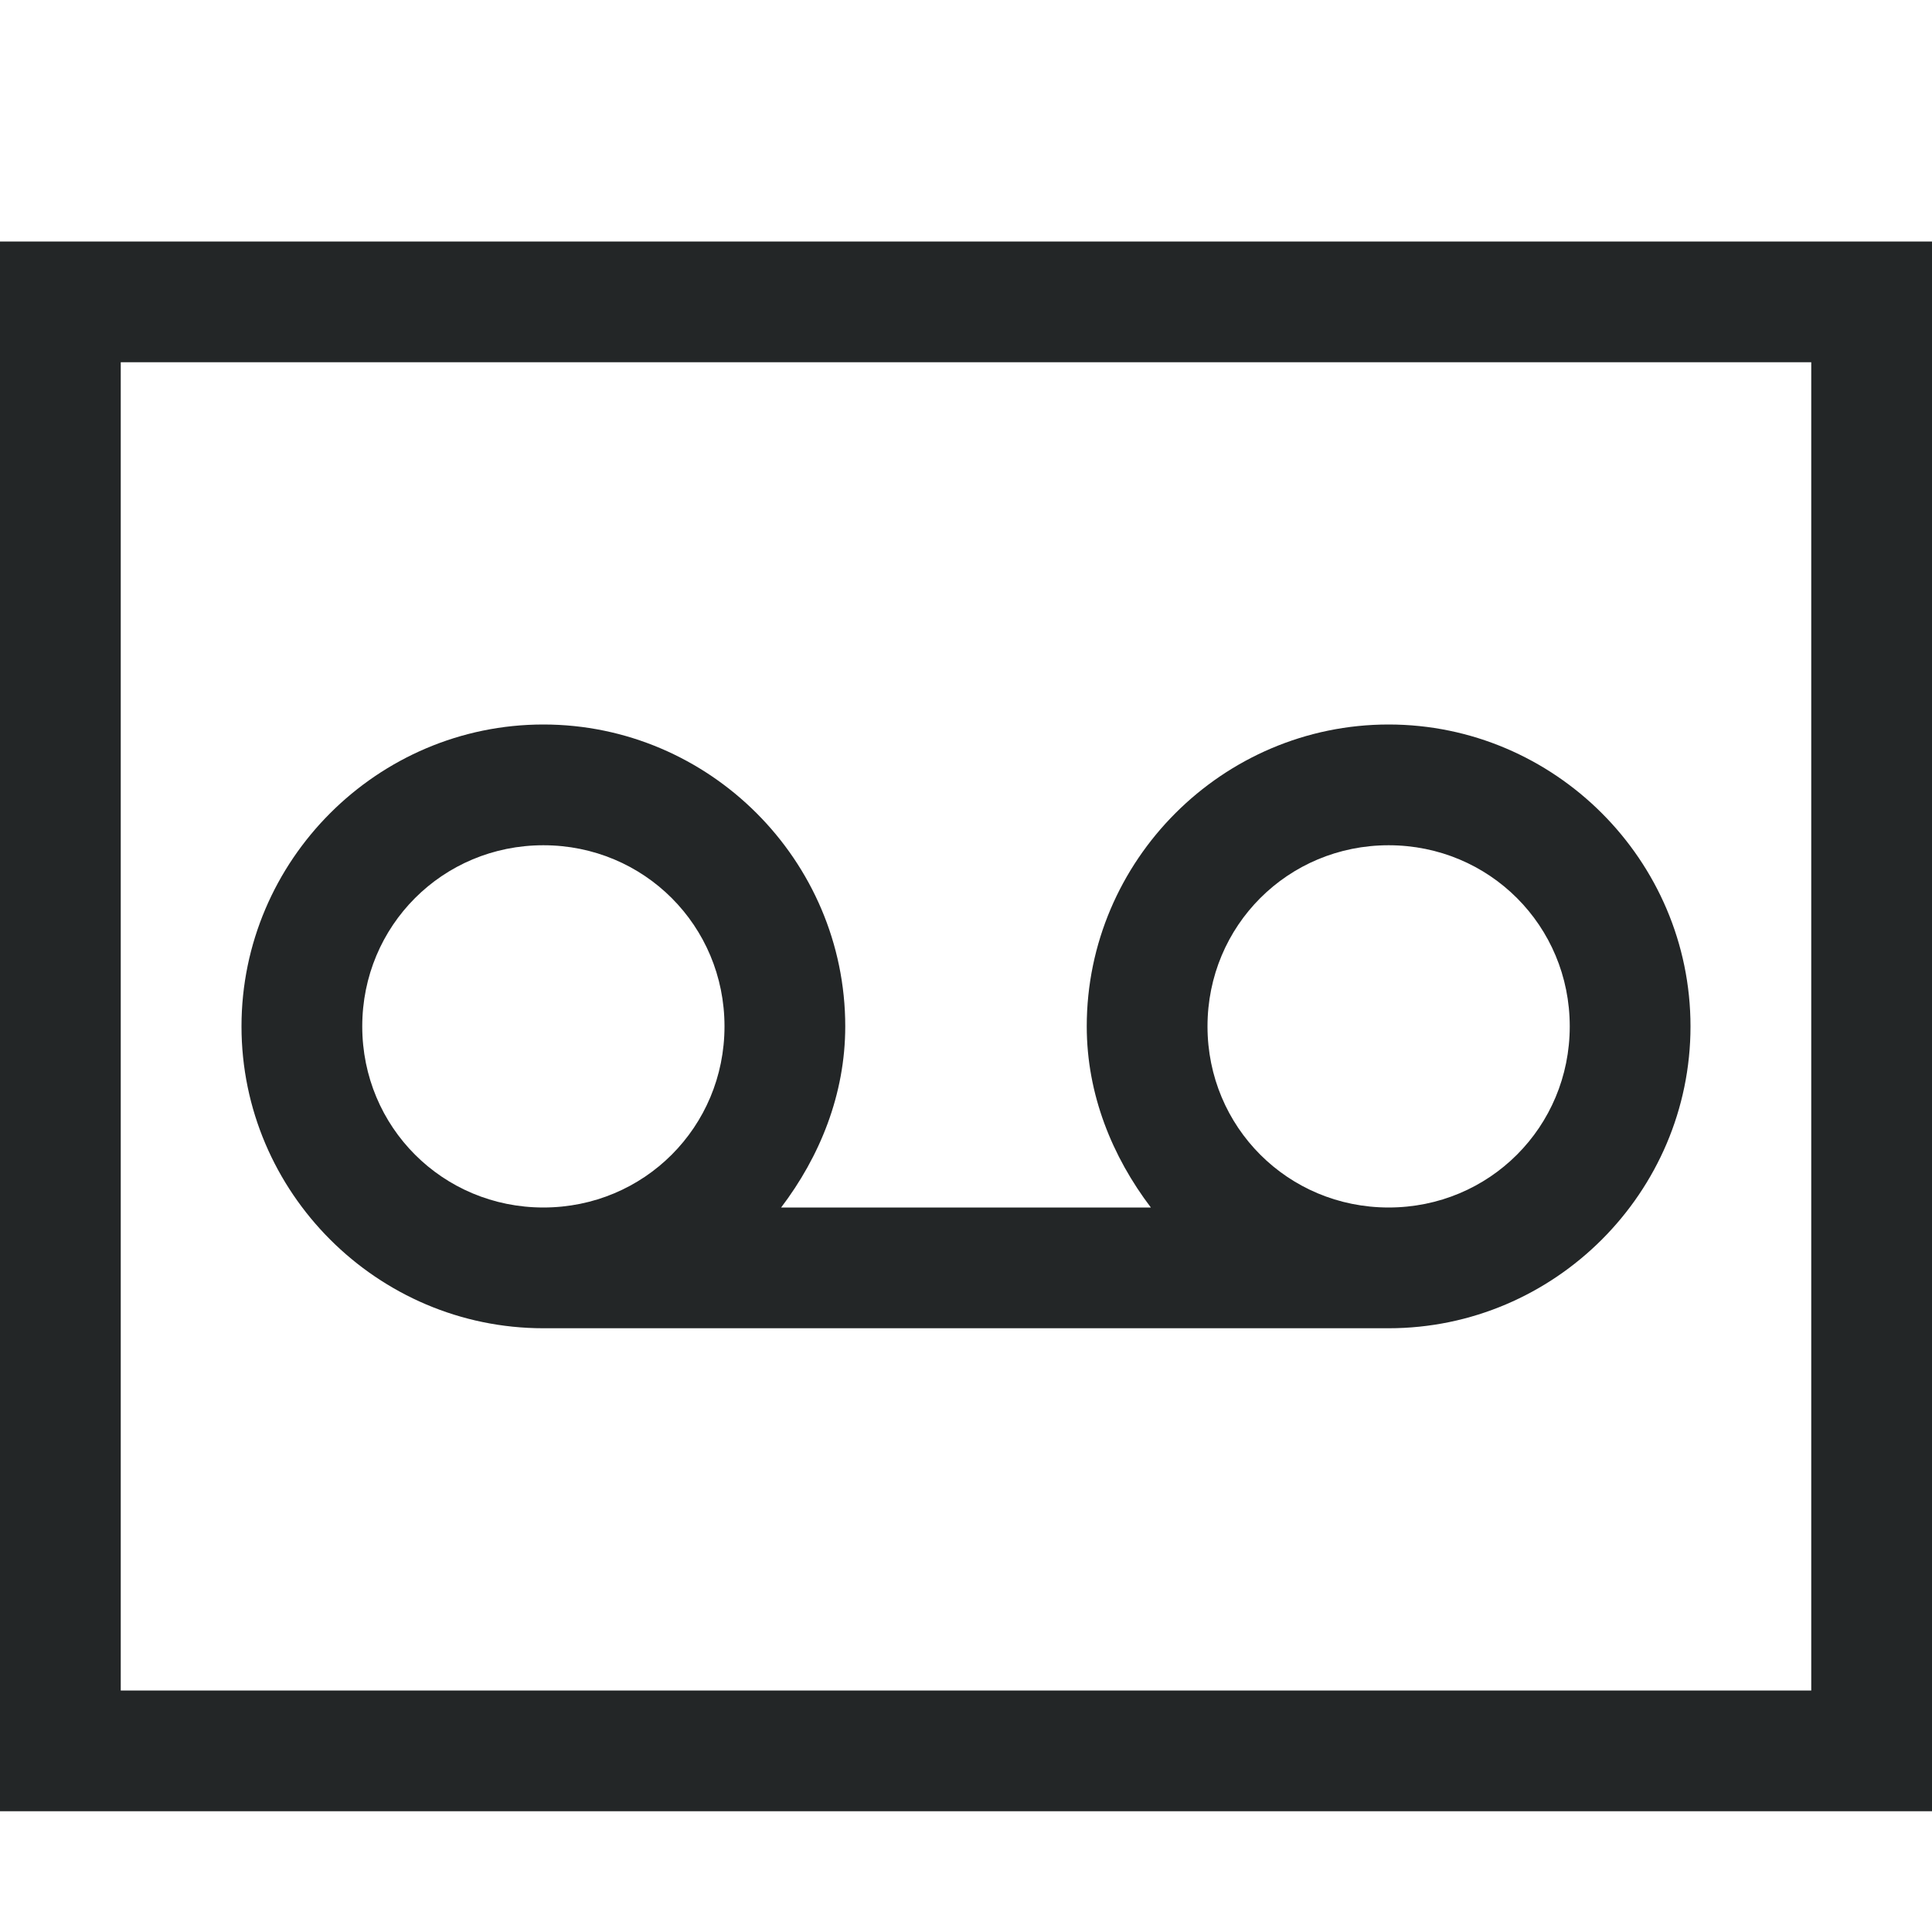 <?xml version="1.0" encoding="UTF-8" standalone="no"?>
<!-- Created with Inkscape (http://www.inkscape.org/) -->

<svg
   xmlns:dc="http://purl.org/dc/elements/1.1/"
   xmlns:cc="http://creativecommons.org/ns#"
   xmlns:rdf="http://www.w3.org/1999/02/22-rdf-syntax-ns#"
   xmlns:svg="http://www.w3.org/2000/svg"
   xmlns="http://www.w3.org/2000/svg"
   xmlns:sodipodi="http://sodipodi.sourceforge.net/DTD/sodipodi-0.dtd"
   xmlns:inkscape="http://www.inkscape.org/namespaces/inkscape"
   id="svg7384"
   height="16"
   width="16"
   version="1.1"
   sodipodi:docname="media-tape-symbolic.svg"
   inkscape:version="0.92.1 r15371">
  <defs
     id="defs9" />
  <sodipodi:namedview
     pagecolor="#ffffff"
     bordercolor="#666666"
     borderopacity="1"
     objecttolerance="10"
     gridtolerance="10"
     guidetolerance="10"
     inkscape:pageopacity="0"
     inkscape:pageshadow="2"
     inkscape:window-width="1600"
     inkscape:window-height="808"
     id="namedview7"
     showgrid="false"
     inkscape:zoom="14.75"
     inkscape:cx="-5.8644068"
     inkscape:cy="8"
     inkscape:window-x="0"
     inkscape:window-y="0"
     inkscape:window-maximized="1"
     inkscape:current-layer="svg7384" />
  <title
     id="title9167">Gnome Symbolic Icon Theme</title>
  <path
     style="opacity:1;vector-effect:none;fill:#232627;fill-opacity:1;stroke:none;stroke-width:2.19;stroke-linecap:round;stroke-linejoin:round;stroke-miterlimit:4;stroke-dasharray:none;stroke-dashoffset:0;stroke-opacity:1"
     d="M 0 2 L 0 15 L 16 15 L 16 2 L 0 2 z M 1 3 L 15 3 L 15 14 L 1 14 L 1 3 z M 4.5 6 C 3.125 6 2 7.125 2 8.5 C 2 9.875 3.125 11 4.5 11 L 5 11 L 11 11 L 11.5 11 C 12.875 11 14 9.875 14 8.5 C 14 7.125 12.875 6 11.5 6 C 10.125 6 9 7.125 9 8.5 C 9 9.065 9.212 9.58 9.531 10 L 6.469 10 C 6.788 9.58 7 9.065 7 8.5 C 7 7.125 5.875 6 4.5 6 z M 4.5 7 C 5.334 7 6 7.666 6 8.5 C 6 9.334 5.334 10 4.5 10 C 3.666 10 3 9.334 3 8.5 C 3 7.666 3.666 7 4.5 7 z M 11.5 7 C 12.334 7 13 7.666 13 8.5 C 13 9.334 12.334 10 11.5 10 C 10.666 10 10 9.334 10 8.5 C 10 7.666 10.666 7 11.5 7 z "
     id="rect4500" />
</svg>
